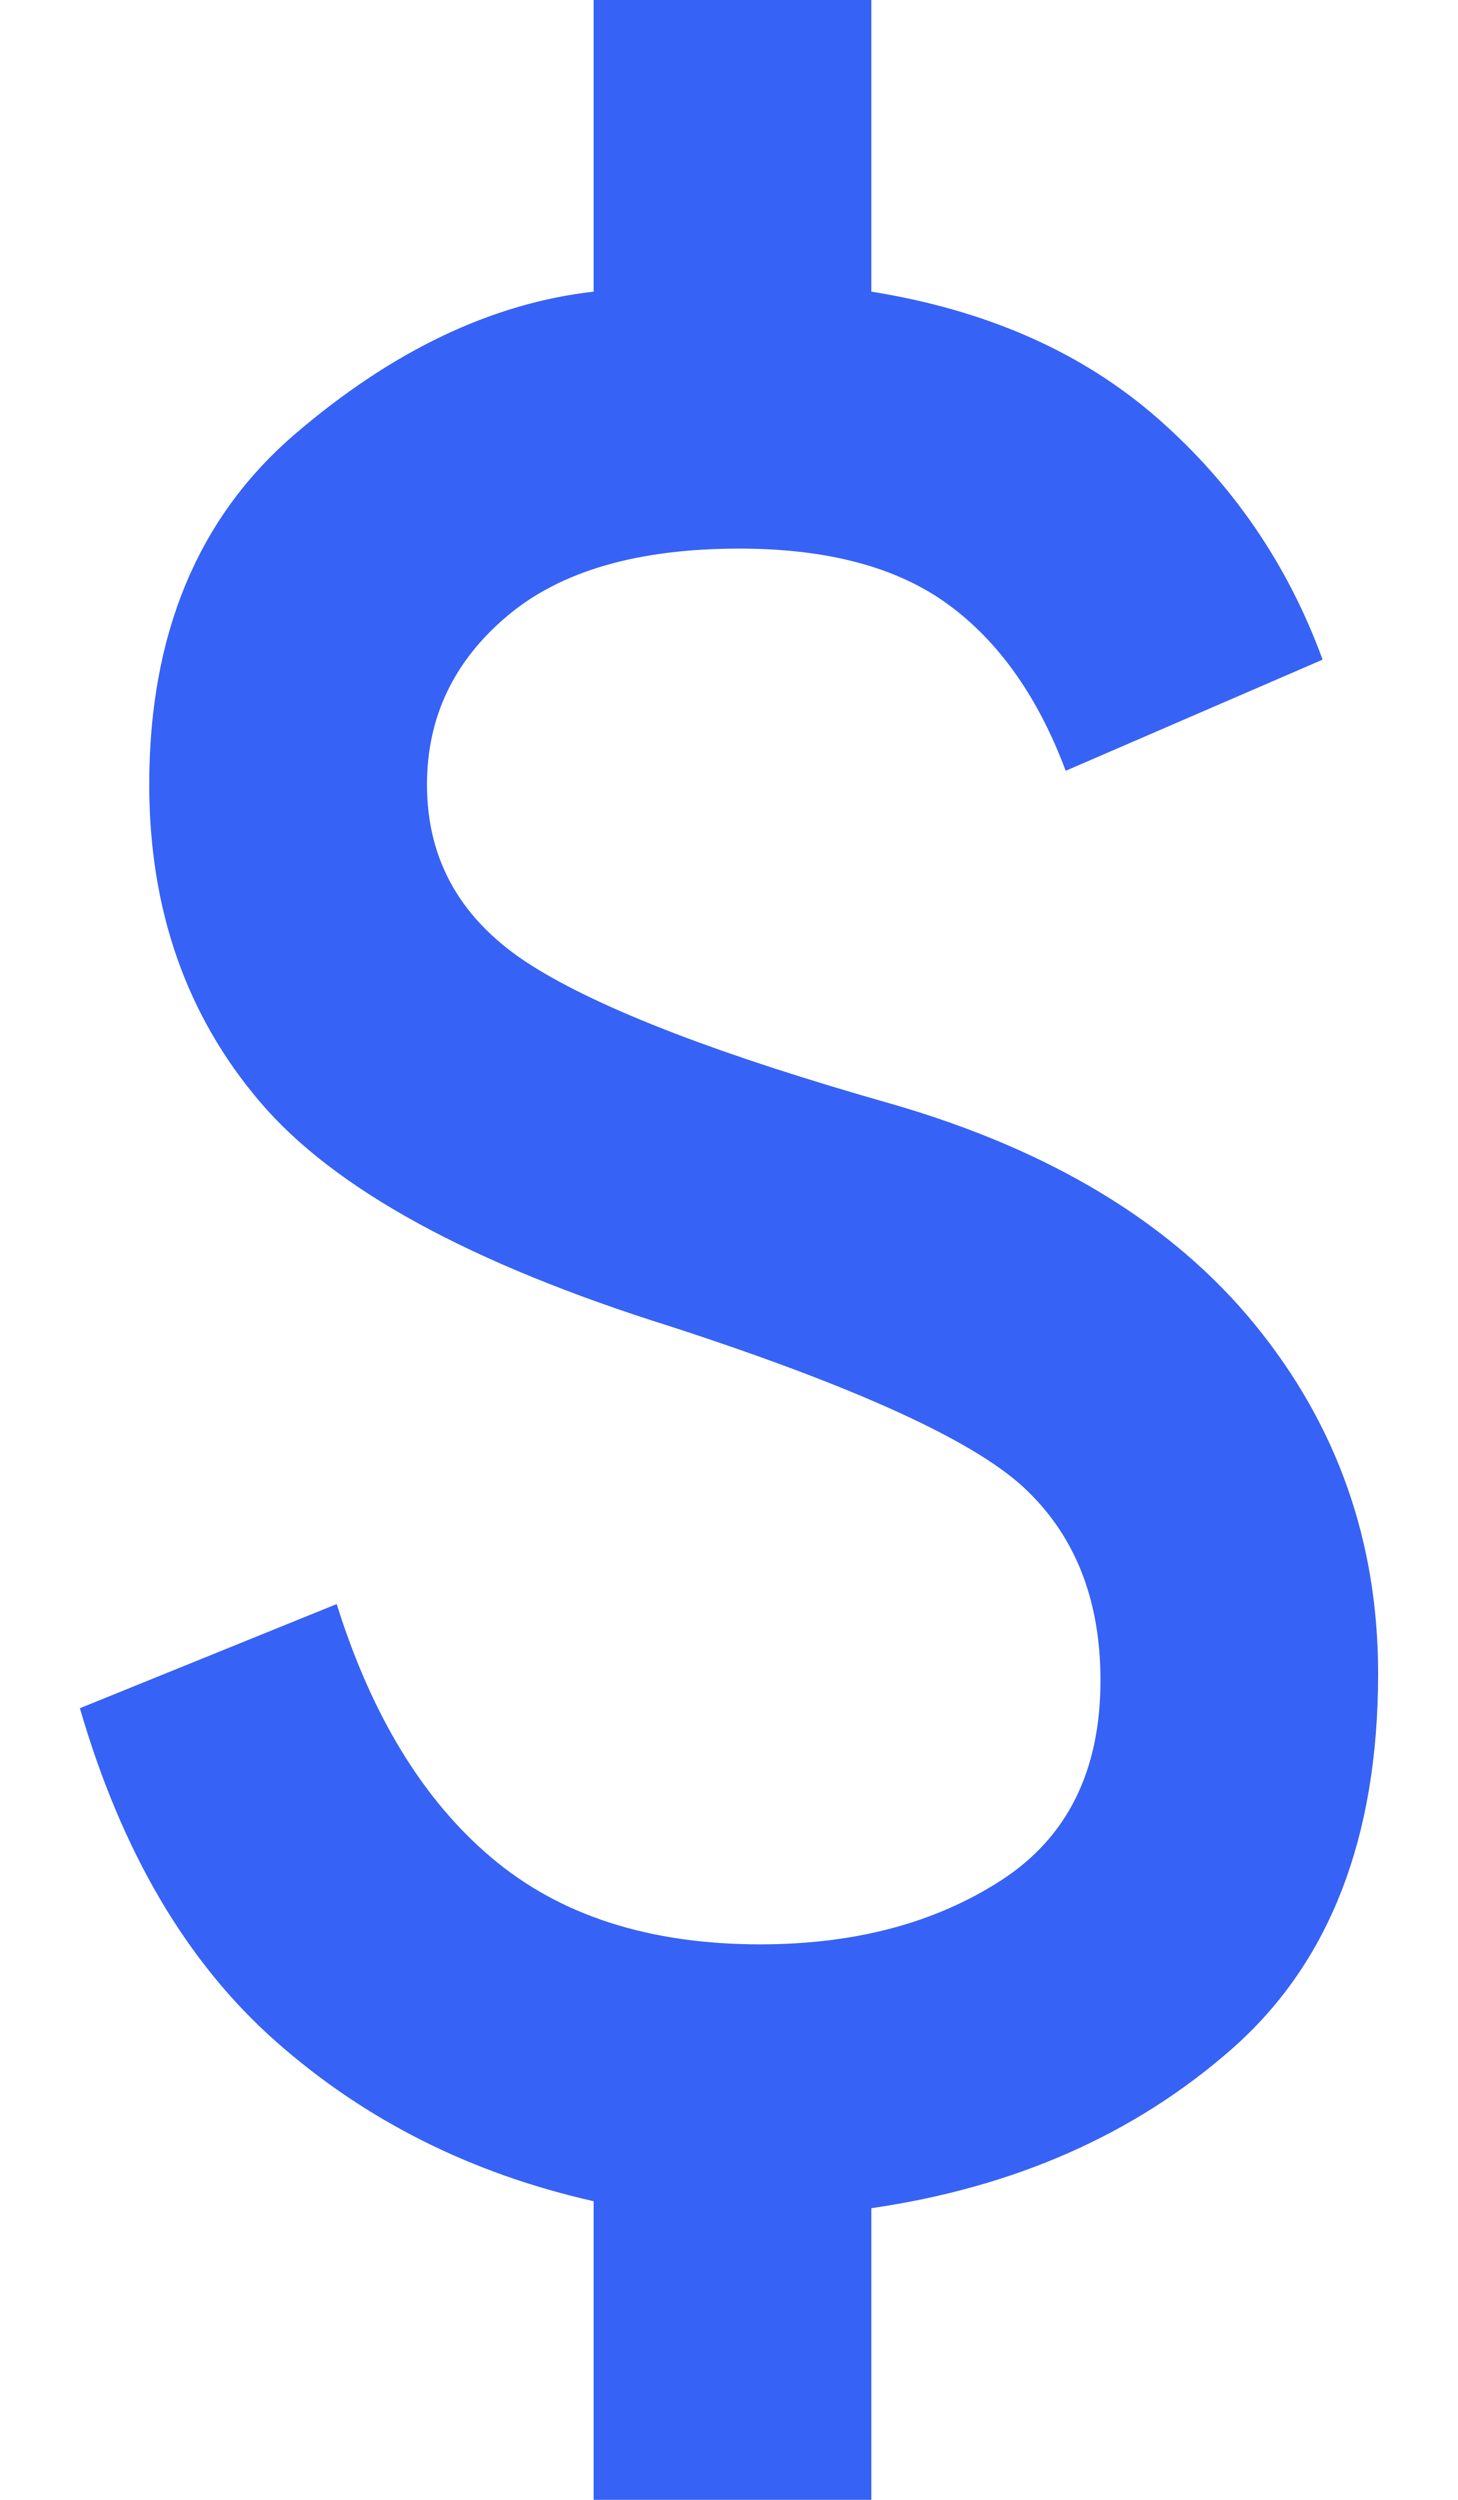 <svg width="14" height="24" viewBox="0 0 14 24" fill="none" xmlns="http://www.w3.org/2000/svg">
<path d="M5.7 24V21.133C4.522 20.867 3.505 20.356 2.65 19.6C1.794 18.844 1.167 17.778 0.767 16.4L3.233 15.4C3.567 16.467 4.061 17.278 4.717 17.833C5.372 18.389 6.233 18.667 7.3 18.667C8.211 18.667 8.983 18.461 9.617 18.05C10.25 17.639 10.567 17 10.567 16.133C10.567 15.356 10.322 14.739 9.833 14.283C9.344 13.828 8.211 13.311 6.433 12.733C4.522 12.133 3.211 11.417 2.5 10.583C1.789 9.75 1.433 8.733 1.433 7.533C1.433 6.089 1.9 4.967 2.833 4.167C3.767 3.367 4.722 2.911 5.7 2.8V0H8.367V2.8C9.478 2.978 10.394 3.383 11.117 4.017C11.839 4.65 12.367 5.422 12.7 6.333L10.233 7.4C9.967 6.689 9.589 6.156 9.1 5.8C8.611 5.444 7.944 5.267 7.1 5.267C6.122 5.267 5.378 5.483 4.867 5.917C4.355 6.35 4.1 6.889 4.1 7.533C4.1 8.267 4.433 8.844 5.1 9.267C5.767 9.689 6.922 10.133 8.567 10.6C10.1 11.044 11.261 11.75 12.05 12.717C12.839 13.683 13.233 14.8 13.233 16.067C13.233 17.644 12.767 18.844 11.833 19.667C10.9 20.489 9.744 21 8.367 21.2V24H5.7Z" fill="#3762F6"/>
</svg>
